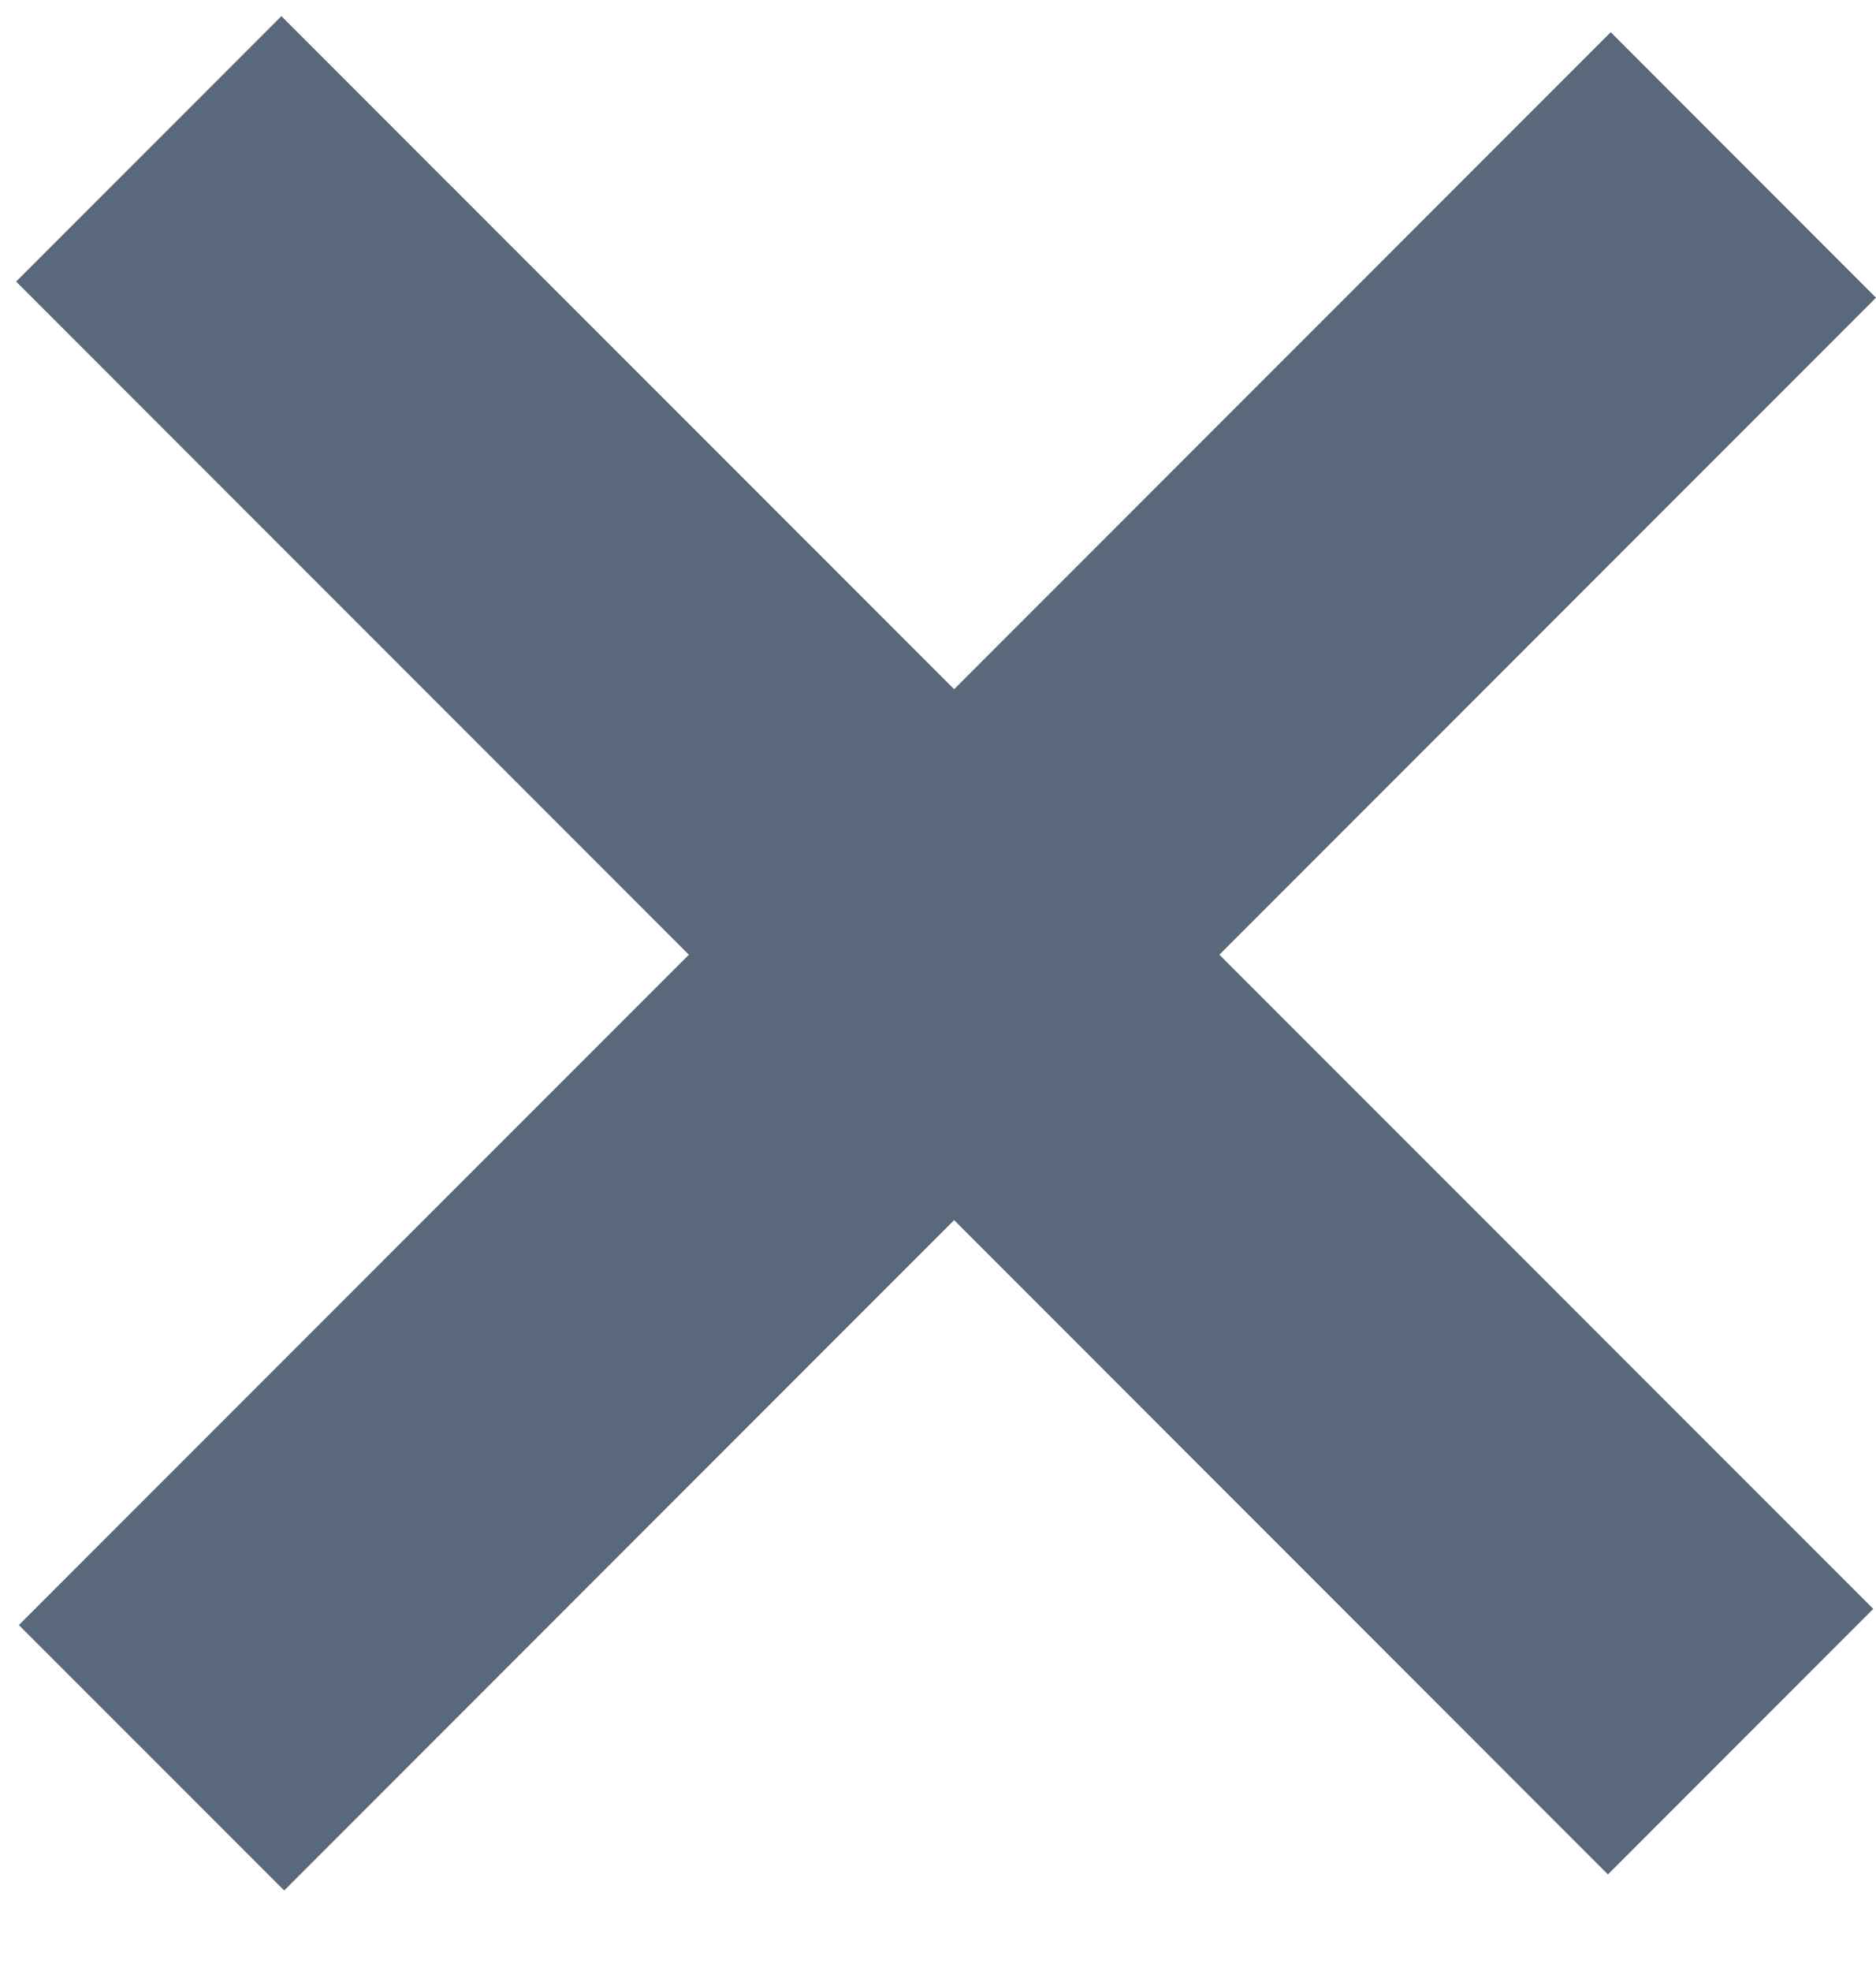 <svg width="20" height="21" viewBox="0 0 20 21" fill="none" xmlns="http://www.w3.org/2000/svg">
<path fill-rule="evenodd" clip-rule="evenodd" d="M10.172 7.343L3 0.172L0.172 3L7.344 10.172L0.201 17.314L3.03 20.142L10.172 13L17.142 19.971L19.971 17.142L13 10.172L20 3.172L17.172 0.343L10.172 7.343Z" fill="#59687A"/>
</svg>
